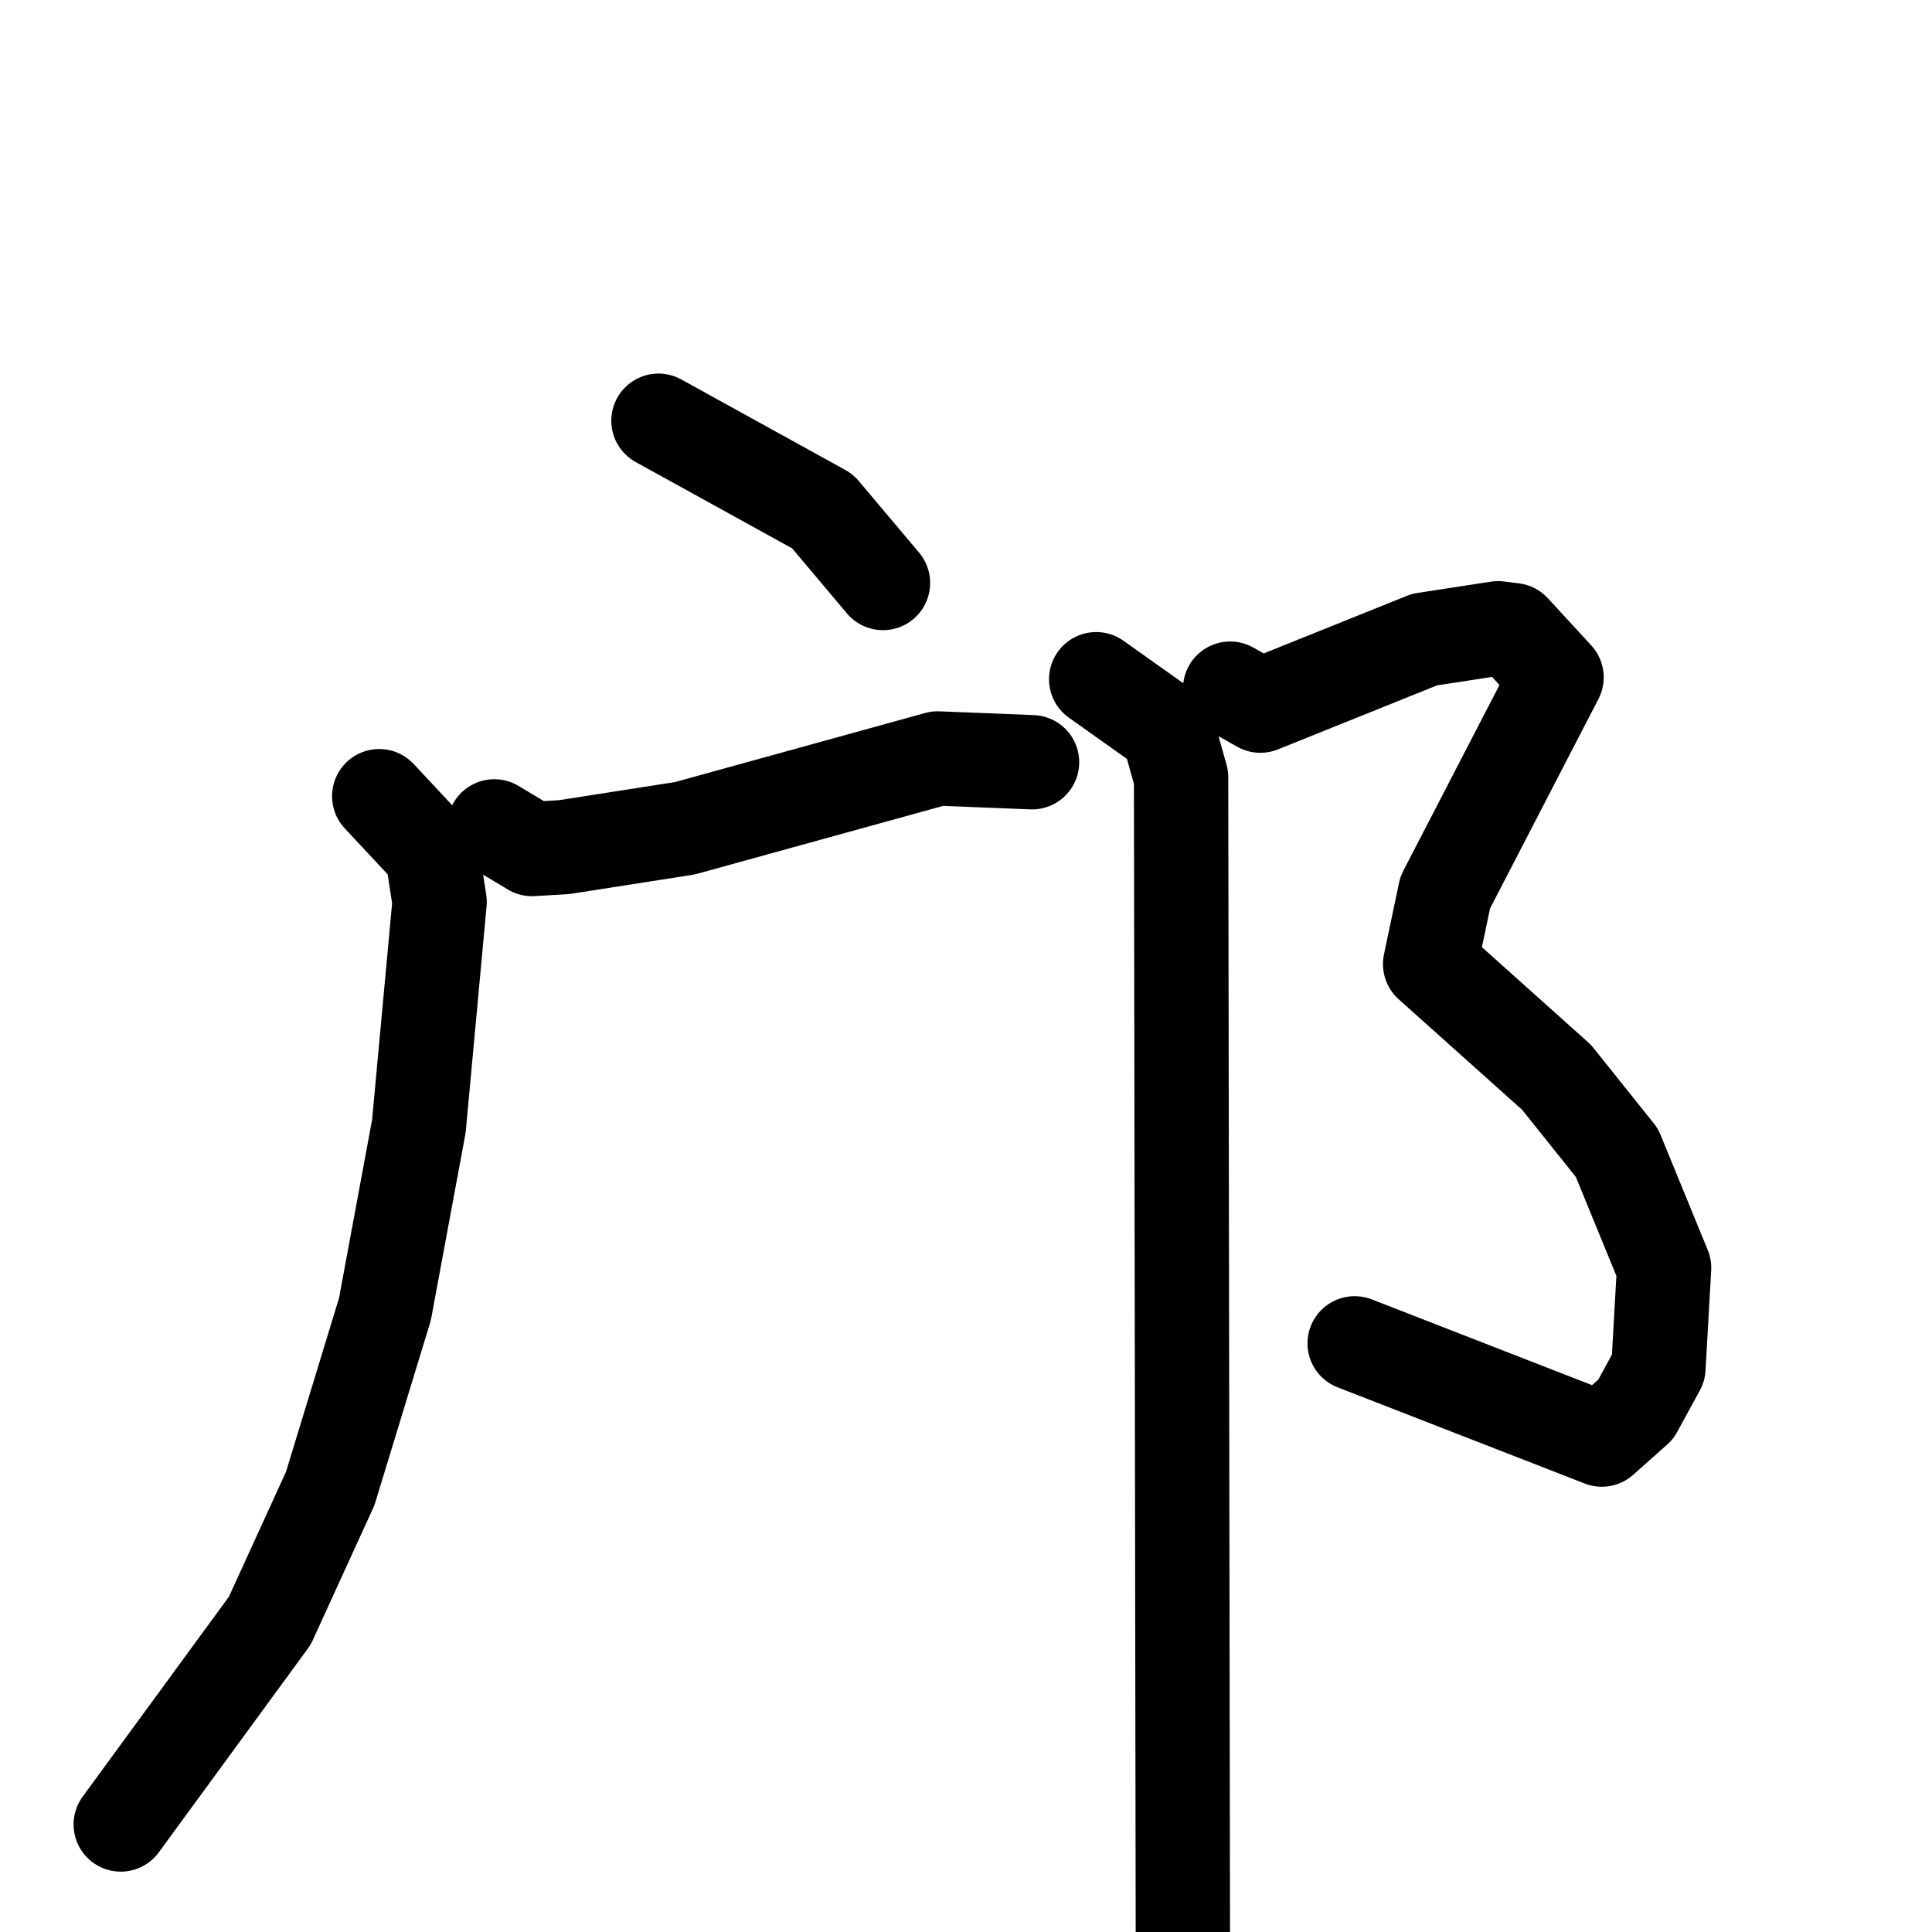 <svg xmlns="http://www.w3.org/2000/svg" viewBox="0 0 1024 1024">
  <g style="fill:none;stroke:#000000;stroke-width:50;stroke-linecap:round;stroke-linejoin:round;" transform="scale(1, 1) translate(0, 0)">
    <path d="M 349.0,223.0 L 436.0,271.0 L 468.0,309.0"/>
    <path d="M 262.0,438.0 L 282.0,450.0 L 299.0,449.0 L 363.0,439.0 L 497.0,402.0 L 547.0,404.0"/>
    <path d="M 201.0,422.0 L 229.0,452.0 L 233.0,478.0 L 222.0,597.0 L 204.0,694.0 L 175.0,789.0 L 143.0,859.0 L 64.0,967.0"/>
    <path d="M 652.0,365.0 L 668.0,374.0 L 755.0,339.0 L 794.0,333.0 L 802.0,334.0 L 825.0,359.0 L 766.0,473.0 L 758.0,511.0 L 825.0,571.0 L 857.0,611.0 L 882.0,672.0 L 879.0,725.0 L 867.0,747.0 L 849.0,763.0 L 718.0,712.0"/>
    <path d="M 581.0,360.0 L 619.0,387.0 L 626.0,412.0 L 627.0,1064.0"/>
  </g>
</svg>
